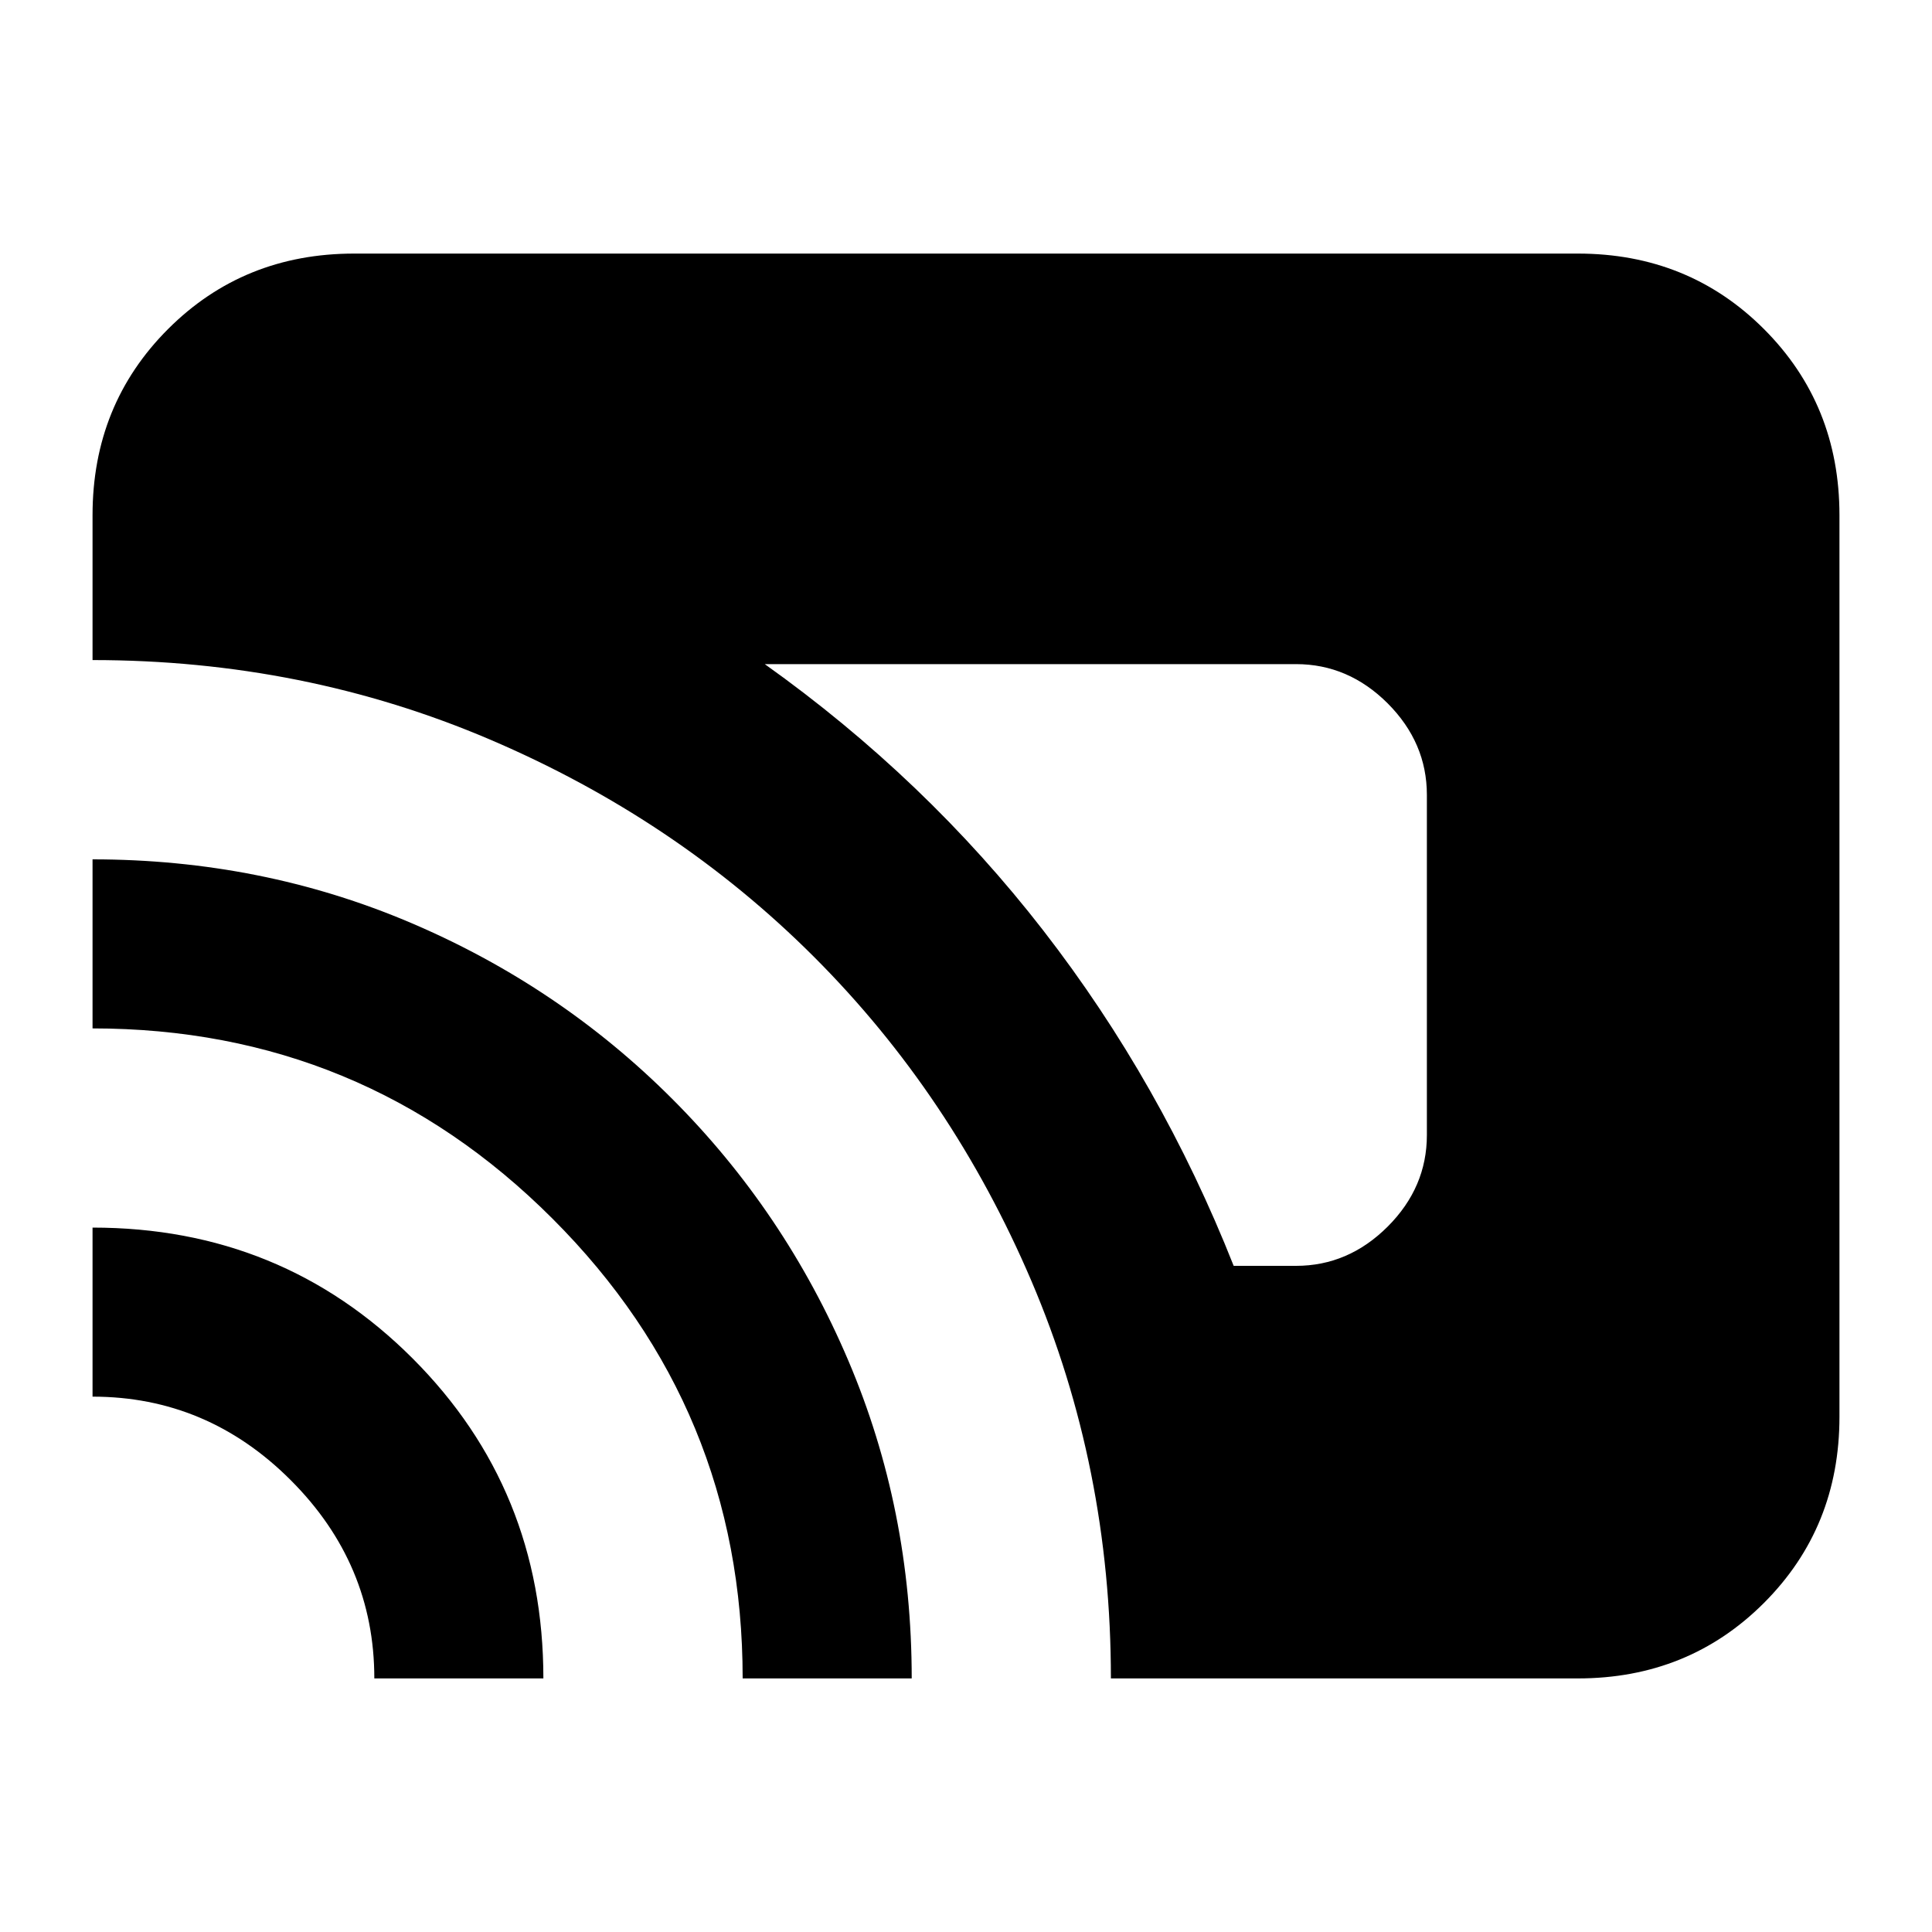 <svg xmlns="http://www.w3.org/2000/svg" height="20" width="20"><path d="M12.771 13.104h.646q.541 0 .948-.406.406-.406.406-.948V8.229q0-.541-.406-.948-.407-.406-.948-.406h-5.5q1.666 1.187 2.885 2.76 1.219 1.573 1.969 3.469ZM11.5 17.375q0-2.187-.823-4.115-.823-1.927-2.25-3.354t-3.354-2.25Q3.146 6.833.958 6.833v-1.5q0-1.145.782-1.927.781-.781 1.927-.781h12.666q1.146 0 1.927.781.782.782.782 1.927v9.334q0 1.145-.782 1.927-.781.781-1.927.781Zm-3.812 0q0-2.792-1.969-4.76Q3.75 10.646.958 10.646v-1.75q1.75 0 3.292.656 1.542.656 2.708 1.823 1.167 1.167 1.823 2.708.657 1.542.657 3.292Zm-3.813 0q0-1.187-.865-2.052-.864-.865-2.052-.865v-1.75q1.959 0 3.313 1.354 1.354 1.355 1.354 3.313Z"/></svg>